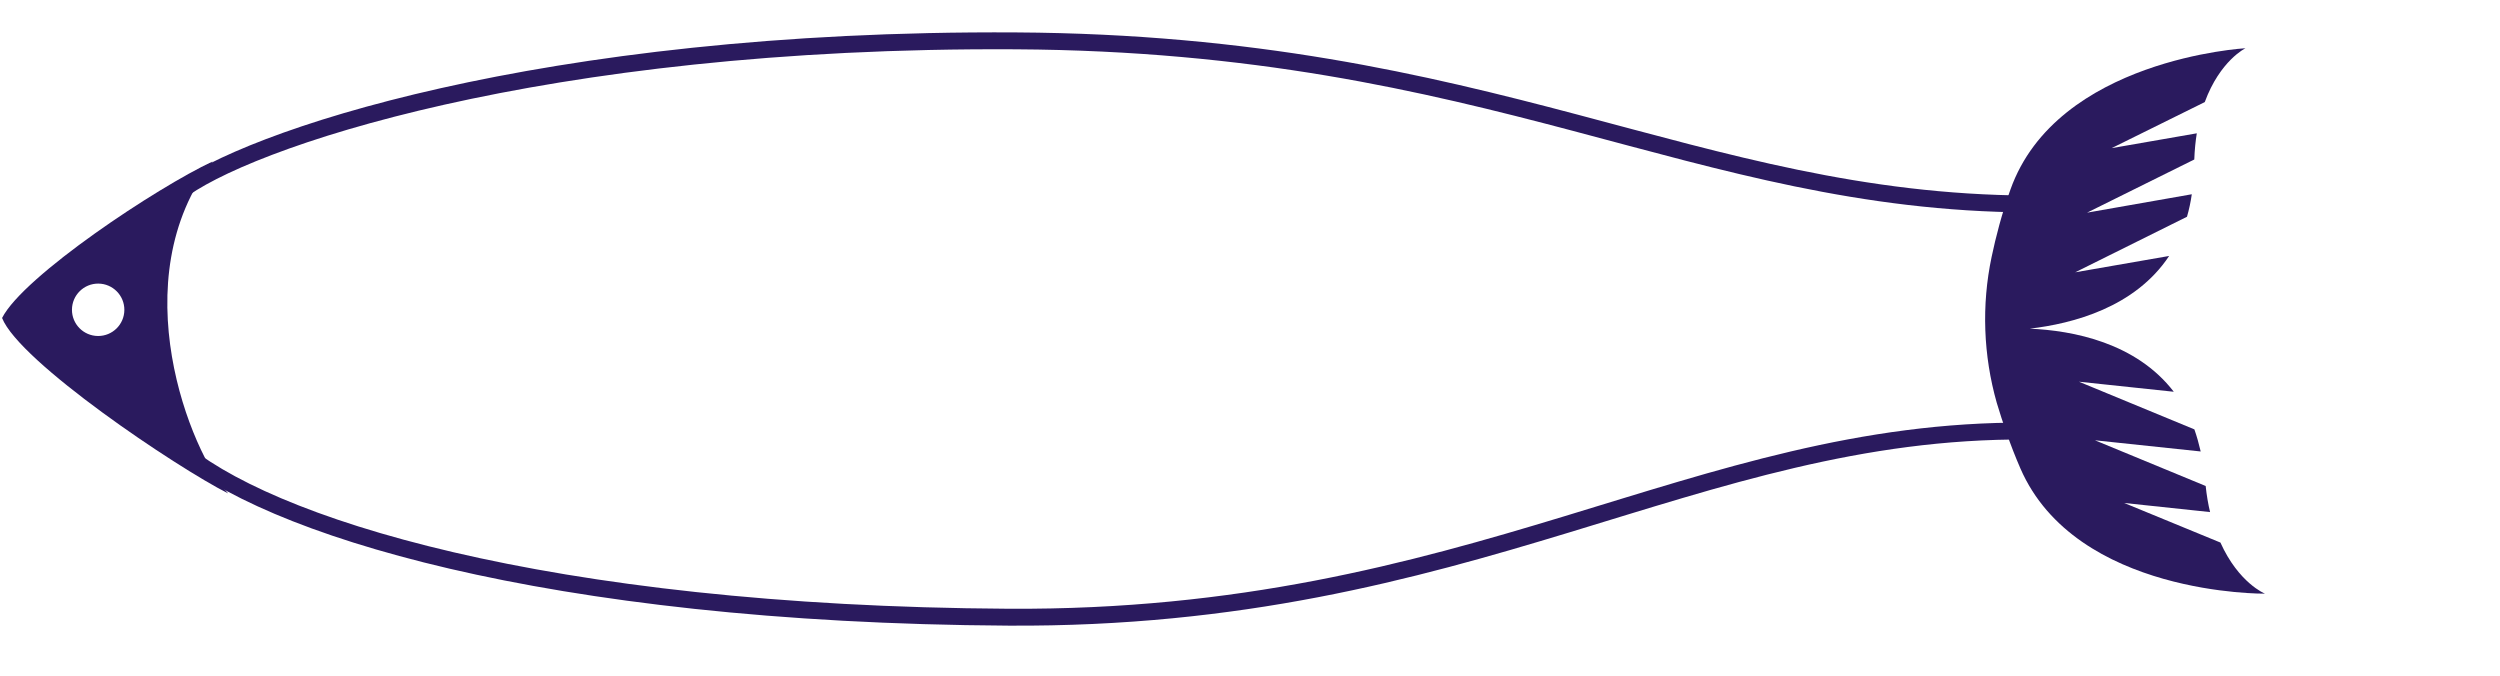<svg width="148" height="40" viewBox="0 0 148 40" fill="none" xmlns="http://www.w3.org/2000/svg">
<path d="M10.506 11.434C14.351 8.354 31.958 2.254 60.14 2.419C88.322 2.585 100.271 11.96 120.102 12.077" stroke="#2A1A5E"/>
<path d="M10.417 26.426C15.609 31.109 32.279 36.377 59.704 36.538C87.129 36.698 100.285 25.402 120.022 25.518" stroke="#2A1A5E"/>
<path d="M119.609 27.735C122.897 35.277 134.085 35.145 134.085 35.145C134.085 35.145 132.528 34.517 131.45 32.12L125.751 29.776L130.836 30.315C130.724 29.848 130.634 29.327 130.576 28.771L124.021 26.065L130.281 26.727C130.175 26.27 130.05 25.825 129.907 25.419L123.074 22.597L128.688 23.192C126.457 20.288 122.728 19.567 120.161 19.457C122.721 19.158 126.393 18.197 128.413 15.153L122.851 16.121L129.469 12.832C129.592 12.412 129.687 11.968 129.754 11.5L123.553 12.59L129.902 9.442C129.922 8.879 129.974 8.365 130.05 7.892L125.009 8.77L130.522 6.044C131.424 3.586 132.932 2.855 132.932 2.855C132.932 2.855 121.764 3.484 119.015 11.23C118.504 12.661 118.154 14.02 117.904 15.207C117.301 18.058 117.412 21.042 118.208 23.847C118.558 25.006 119.002 26.338 119.609 27.735Z" fill="#2A1A5E"/>
<path fill-rule="evenodd" clip-rule="evenodd" d="M13.504 29.21C11.277 26.785 7.167 16.559 12.585 9.56C9.302 11.091 1.378 16.35 0.123 18.824C1.142 21.415 10.411 27.641 13.504 29.21ZM5.802 19.891C6.659 19.896 7.357 19.206 7.362 18.349C7.367 17.493 6.677 16.794 5.82 16.789C4.964 16.784 4.265 17.475 4.26 18.331C4.255 19.188 4.946 19.886 5.802 19.891Z" fill="#2A1A5E"/>
</svg>
